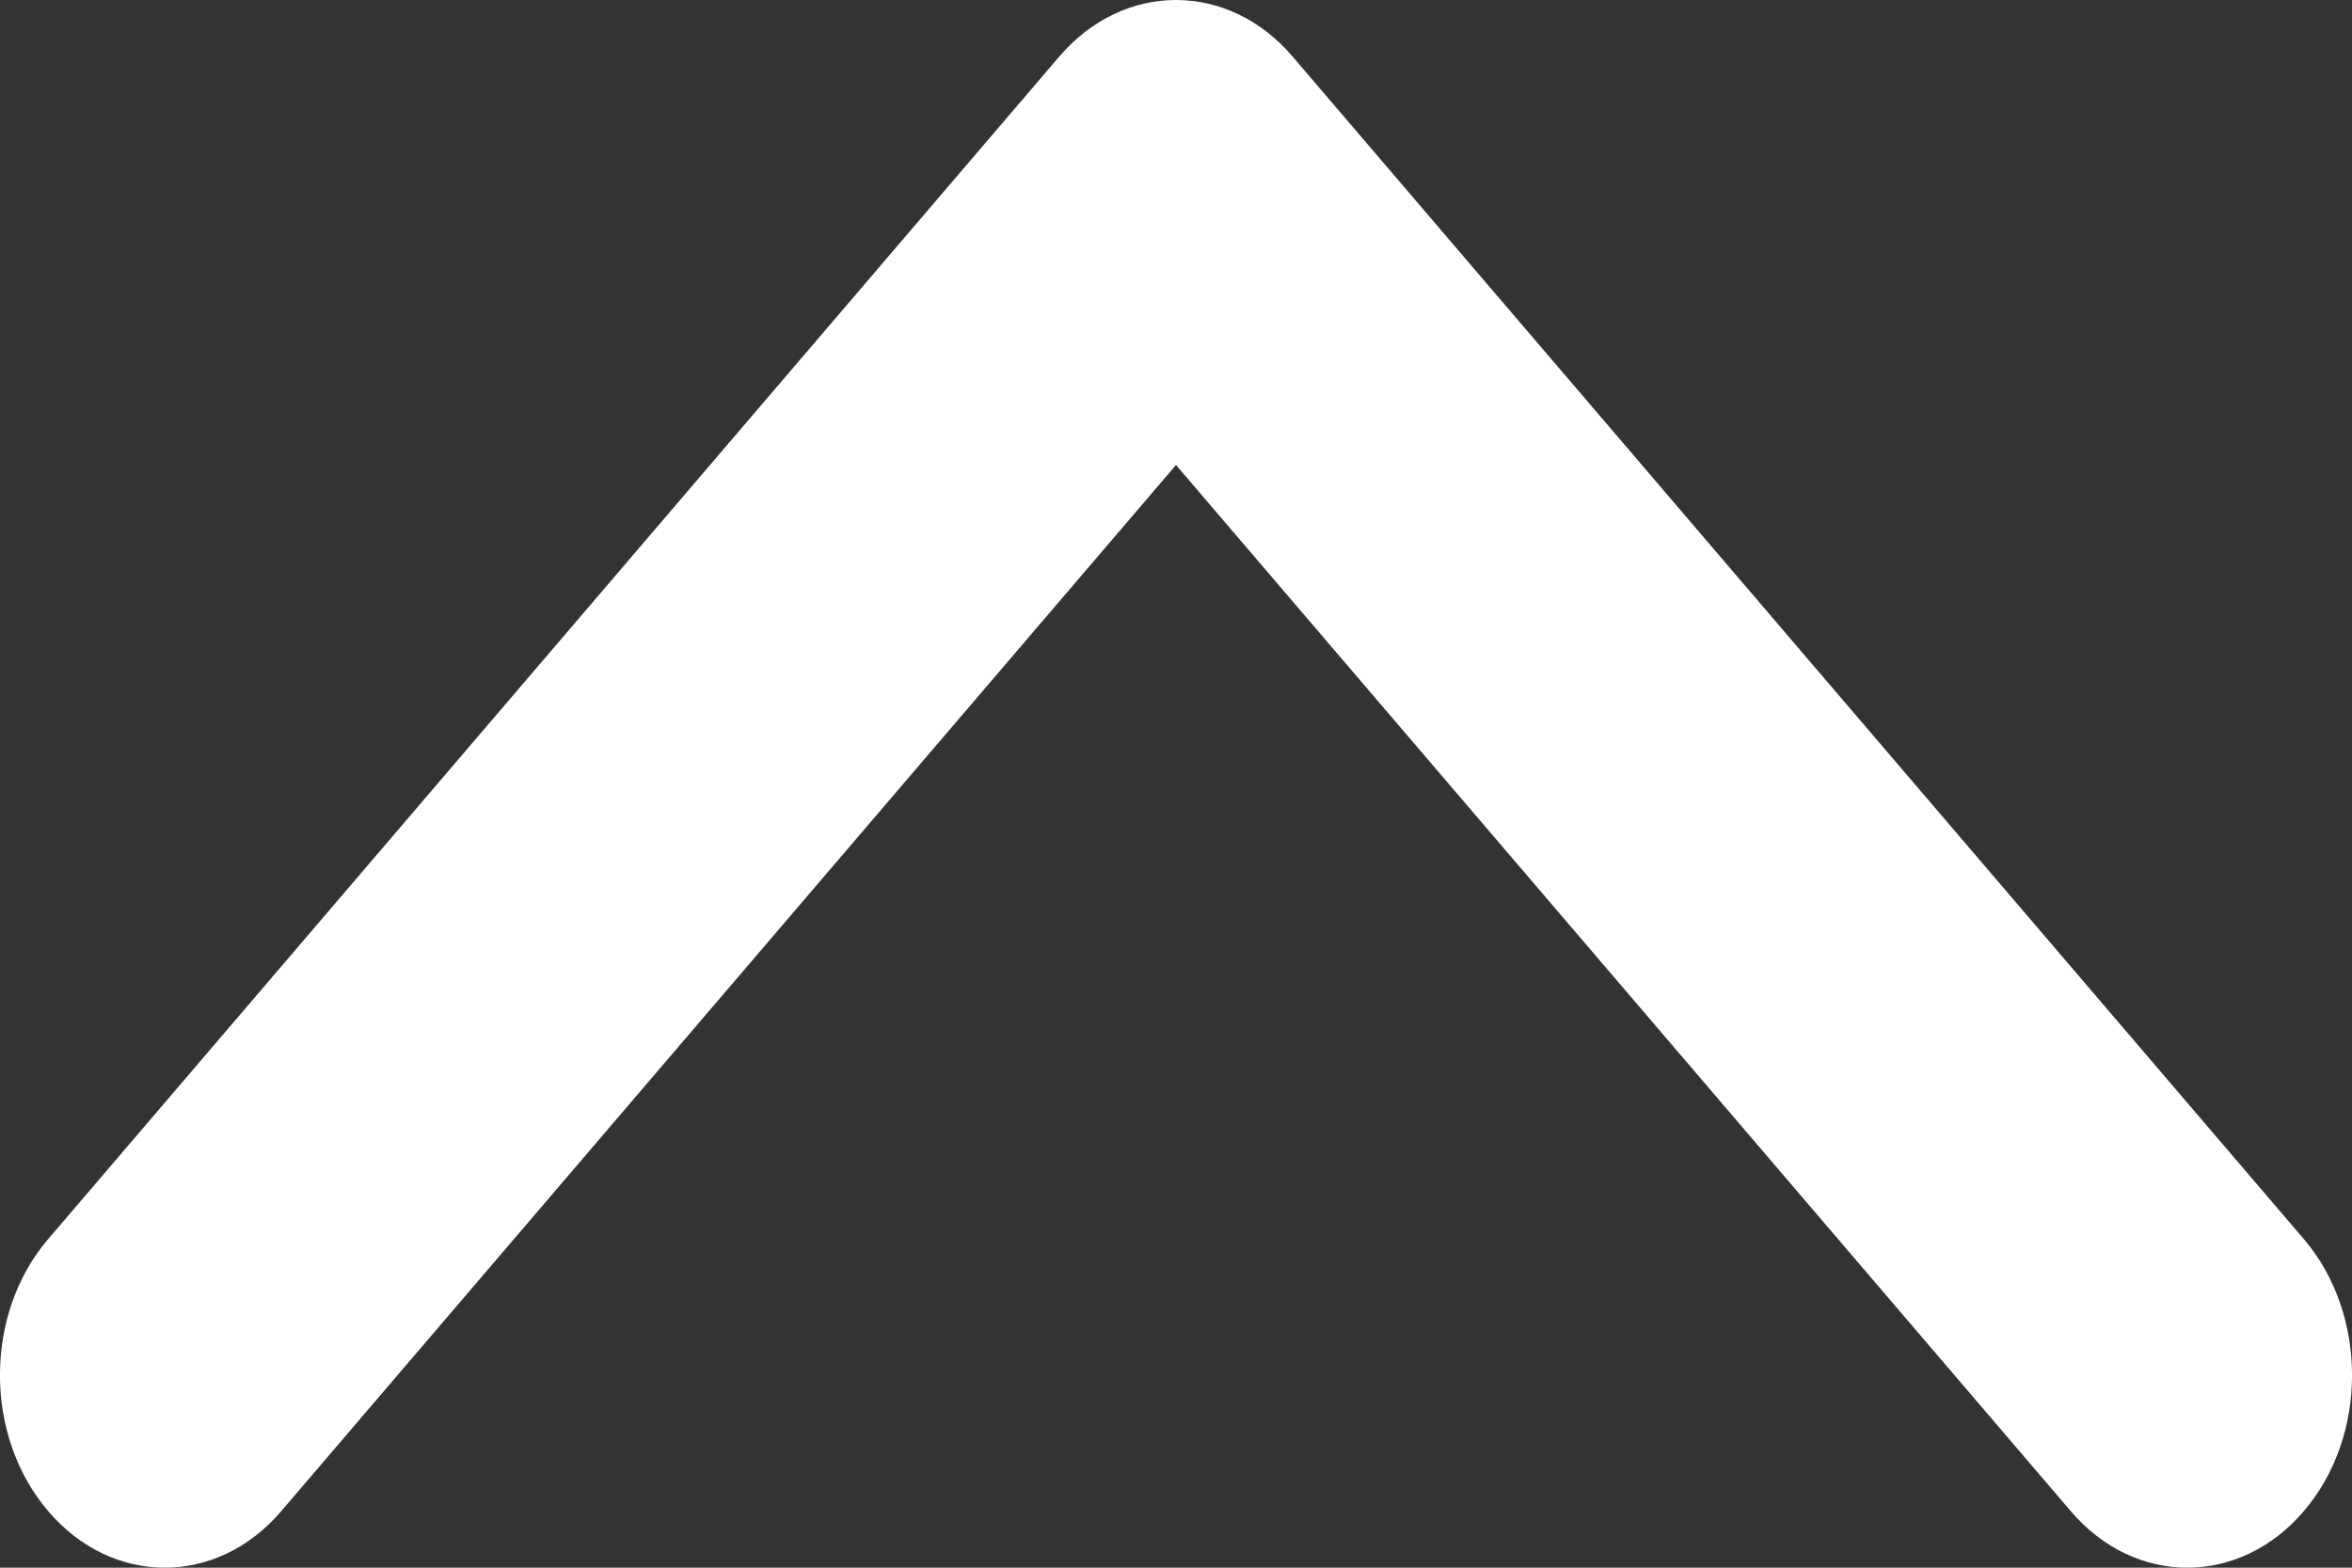 <svg width="15" height="10" viewBox="0 0 15 10" fill="none" xmlns="http://www.w3.org/2000/svg">
<rect x="0" y="0" width="15" height="10" fill="#333333" stroke="none"/>
<path d="M7.5 2.28808e-07C7.769 2.28808e-07 8.038 0.12 8.243 0.36L14.692 7.903C15.103 8.383 15.103 9.161 14.692 9.64C14.282 10.12 13.617 10.12 13.207 9.64L7.5 2.966L1.793 9.64C1.383 10.12 0.718 10.12 0.308 9.64C-0.103 9.16 -0.103 8.382 0.308 7.903L6.757 0.359C6.963 0.12 7.231 2.28808e-07 7.5 2.28808e-07Z" fill="white"/>
</svg>
